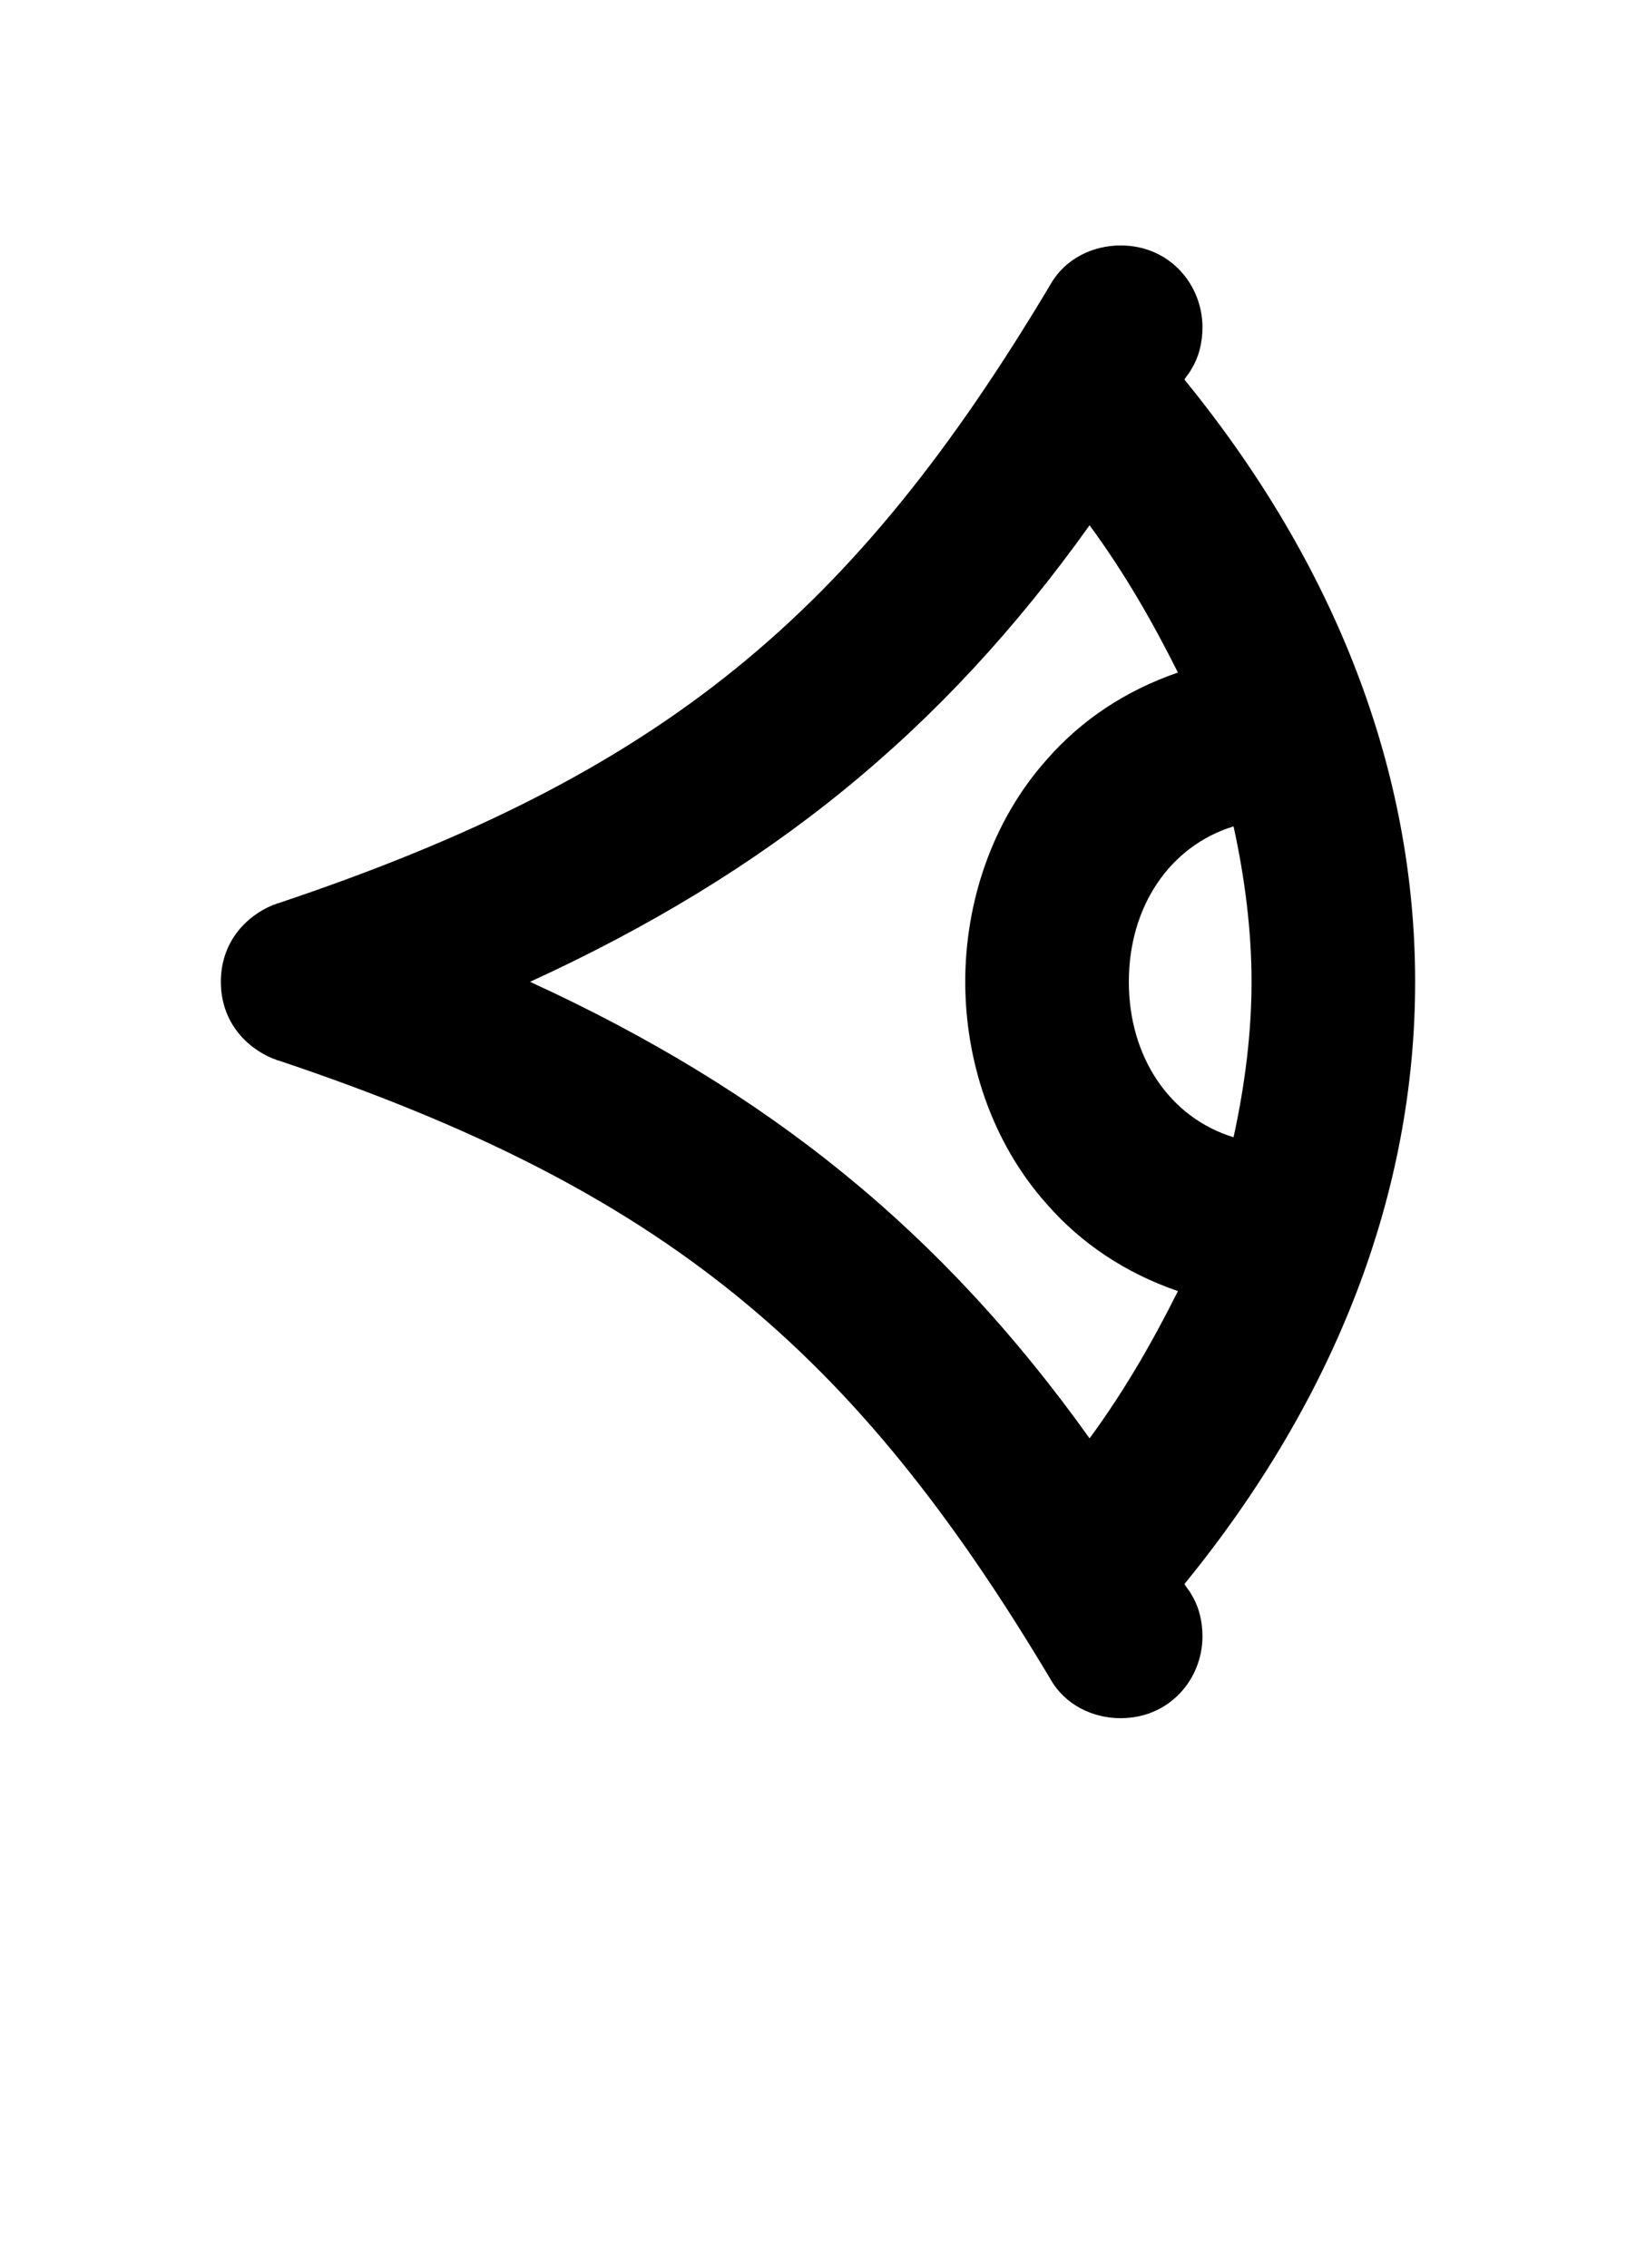 <svg xmlns="http://www.w3.org/2000/svg" viewBox="0 0 1000 1386">
    <g transform="translate(0, 1000) scale(1, -1)">
        <path d="M754 495C761 463 765 431 765 400C765 369 761 337 754 305C715 317 690 354 690 400C690 446 715 483 754 495ZM324 400C470 467 576 553 666 679C688 649 705 619 720 589C688 578 661 560 640 536C606 498 590 448 590 400C590 352 606 302 640 264C661 240 688 222 720 211C705 181 688 151 666 121C576 247 470 333 324 400ZM685 850C668 850 651 842 642 826C522 625 406 527 170 448C169 448 168 447 167 447C150 440 135 424 135 400C135 376 150 360 167 353C168 353 169 352 170 352C406 273 522 175 642 -26C651 -42 668 -50 685 -50C715 -50 735 -26 735 0C735 9 733 18 728 26C727 28 725 30 724 32C817 146 865 272 865 400C865 528 817 654 724 768C725 770 727 772 728 774C733 782 735 791 735 800C735 826 715 850 685 850Z" />
    </g>
</svg>